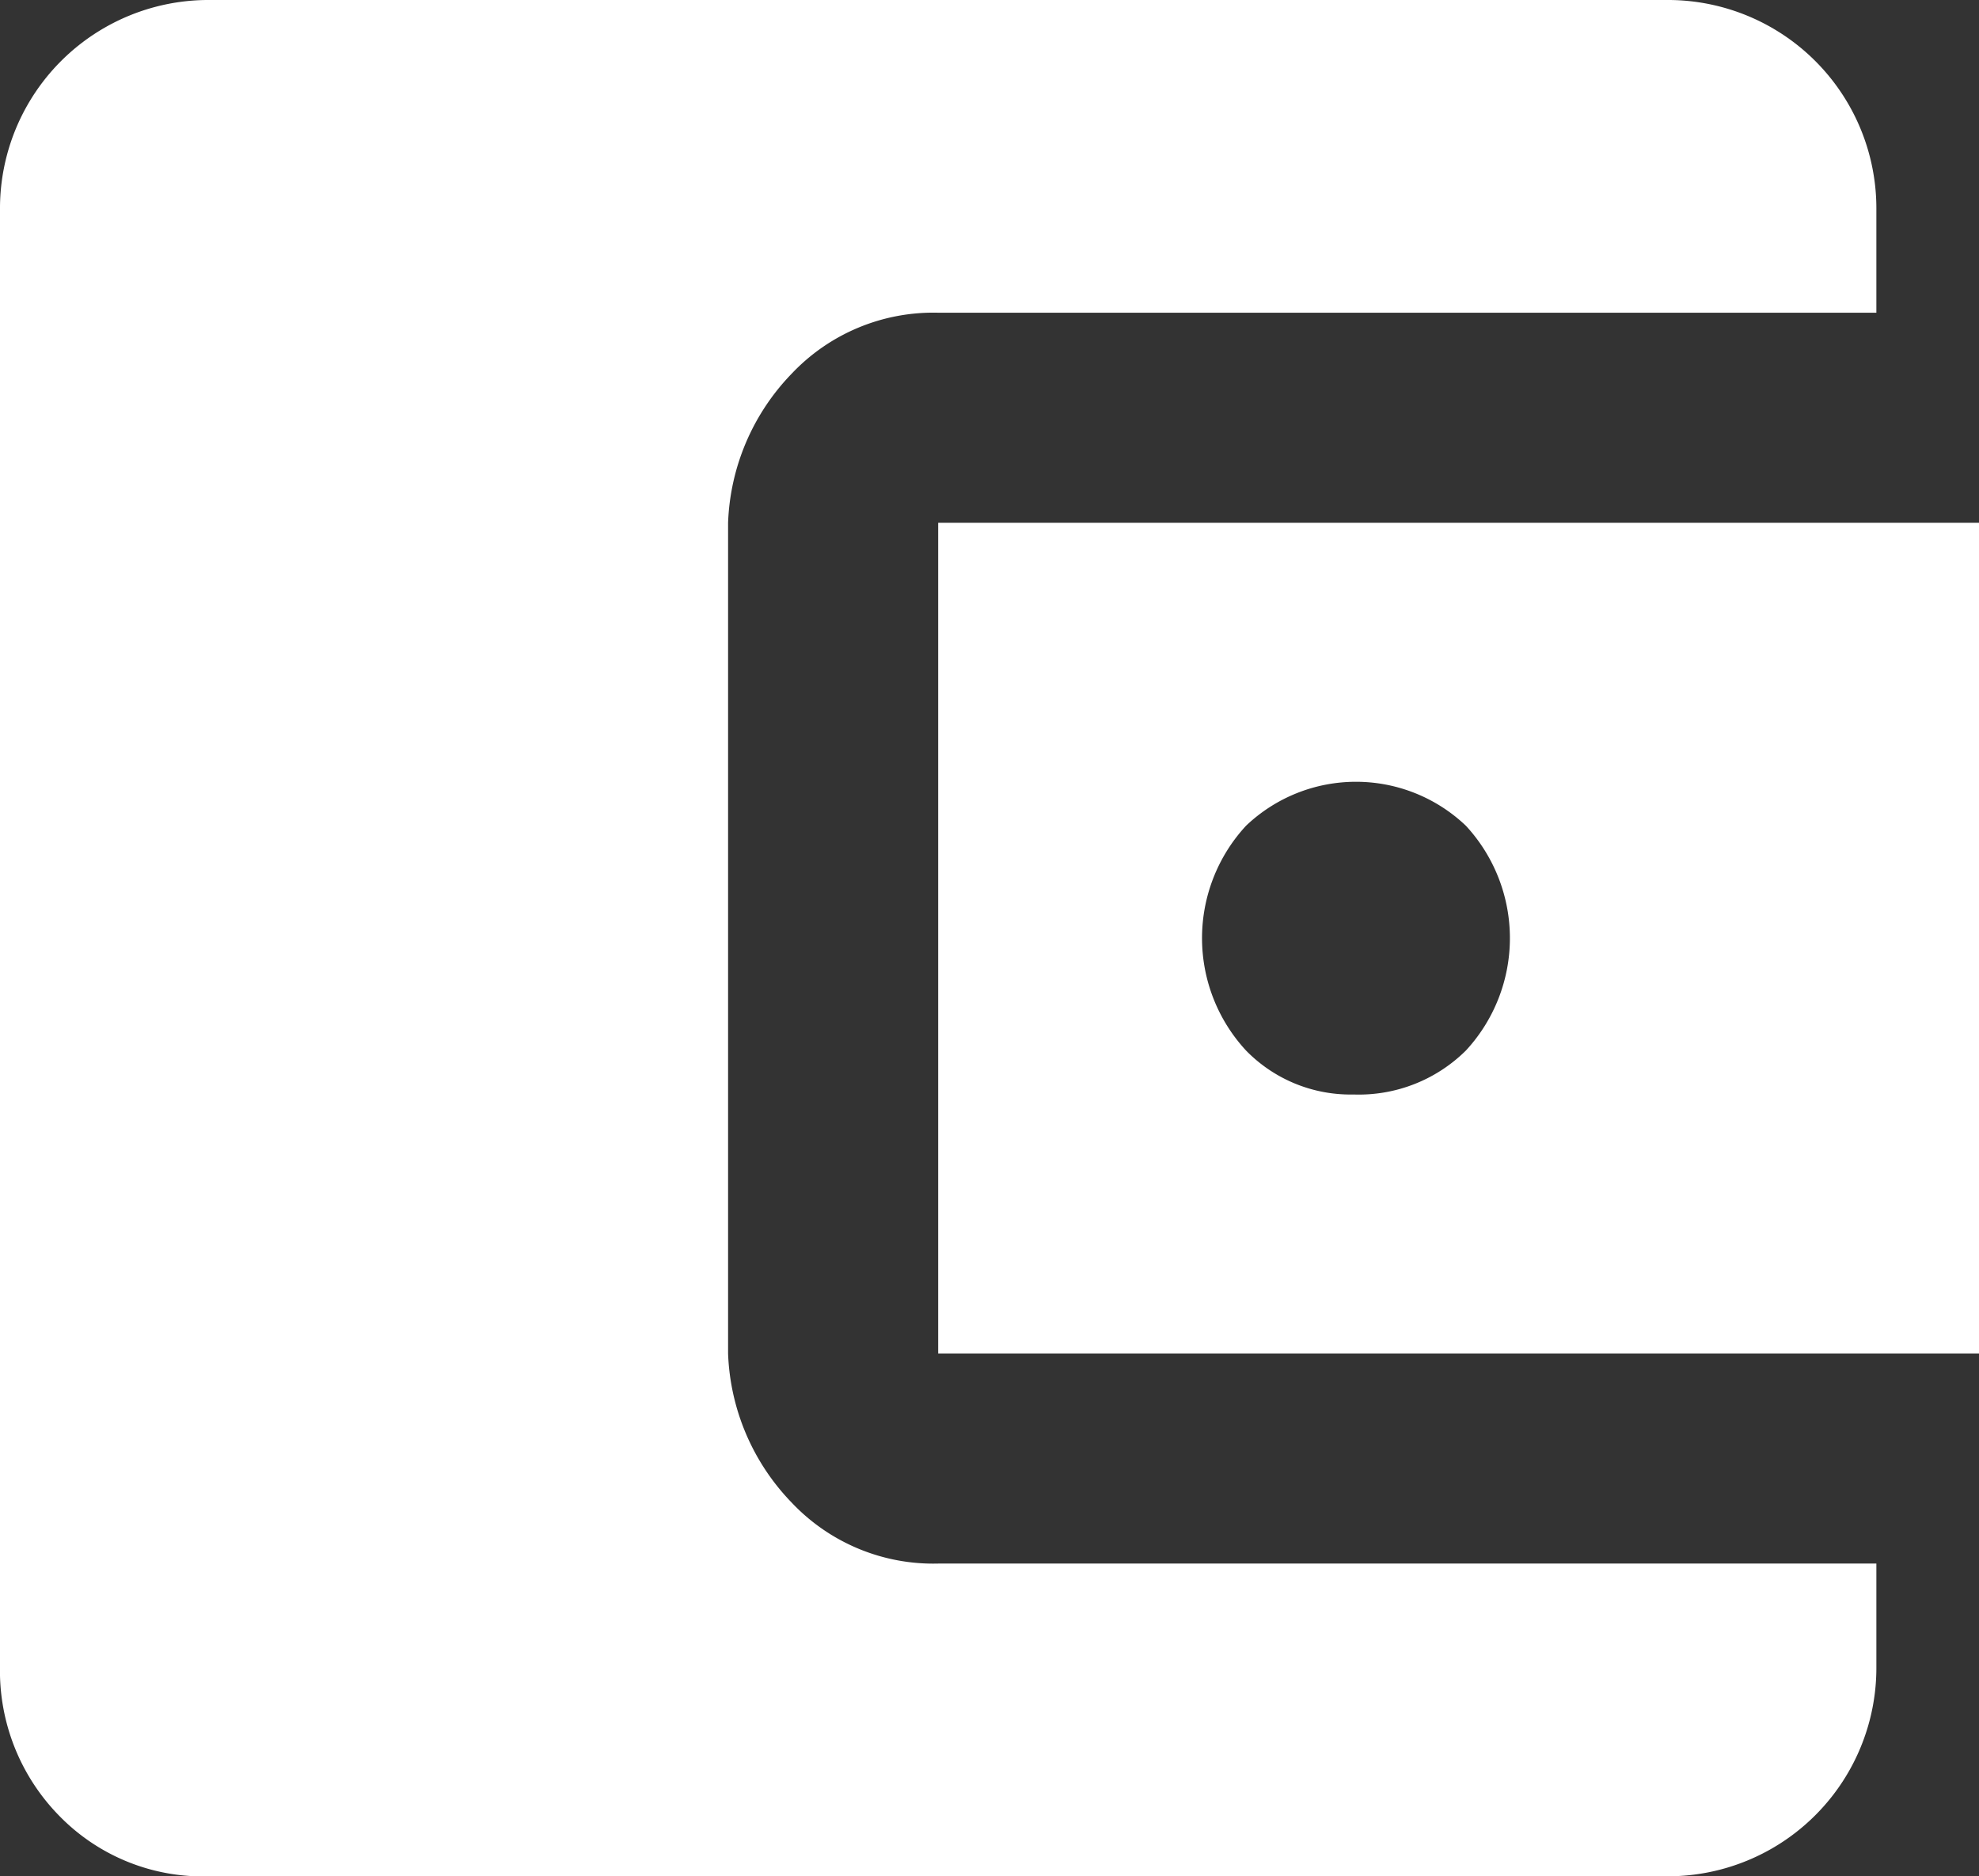 <svg xmlns="http://www.w3.org/2000/svg" width="37.969" height="36" viewBox="0 0 37.969 36">
  <rect x="0" y="0" width="37.969" height="36" fill="#333333" stroke="none"/>
<defs>
    <style>
      .cls-1 {
        fill: #fff;
        fill-rule: evenodd;
      }
    </style>
  </defs>
  <path id="иконка" class="cls-1" d="M527,952a3.736,3.736,0,0,1-2.813-1.172,4.336,4.336,0,0,1-1.218-2.859V932.031a4.338,4.338,0,0,1,1.218-2.859A3.74,3.74,0,0,1,527,928h18v-1.969A4,4,0,0,0,540.969,922H513.031A4,4,0,0,0,509,926.031v27.938a3.973,3.973,0,0,0,1.125,2.859A3.845,3.845,0,0,0,513.031,958h27.938A4,4,0,0,0,545,953.969V952H527Zm0-19.969h19.969v15.938H527V932.031Zm10.125,10.125a3.176,3.176,0,0,0,0-4.312,3.058,3.058,0,0,0-4.219,0,3.176,3.176,0,0,0,0,4.312,2.8,2.8,0,0,0,2.063.844A2.918,2.918,0,0,0,537.125,942.156Z" transform="translate(-509 -922)"/>
</svg>
